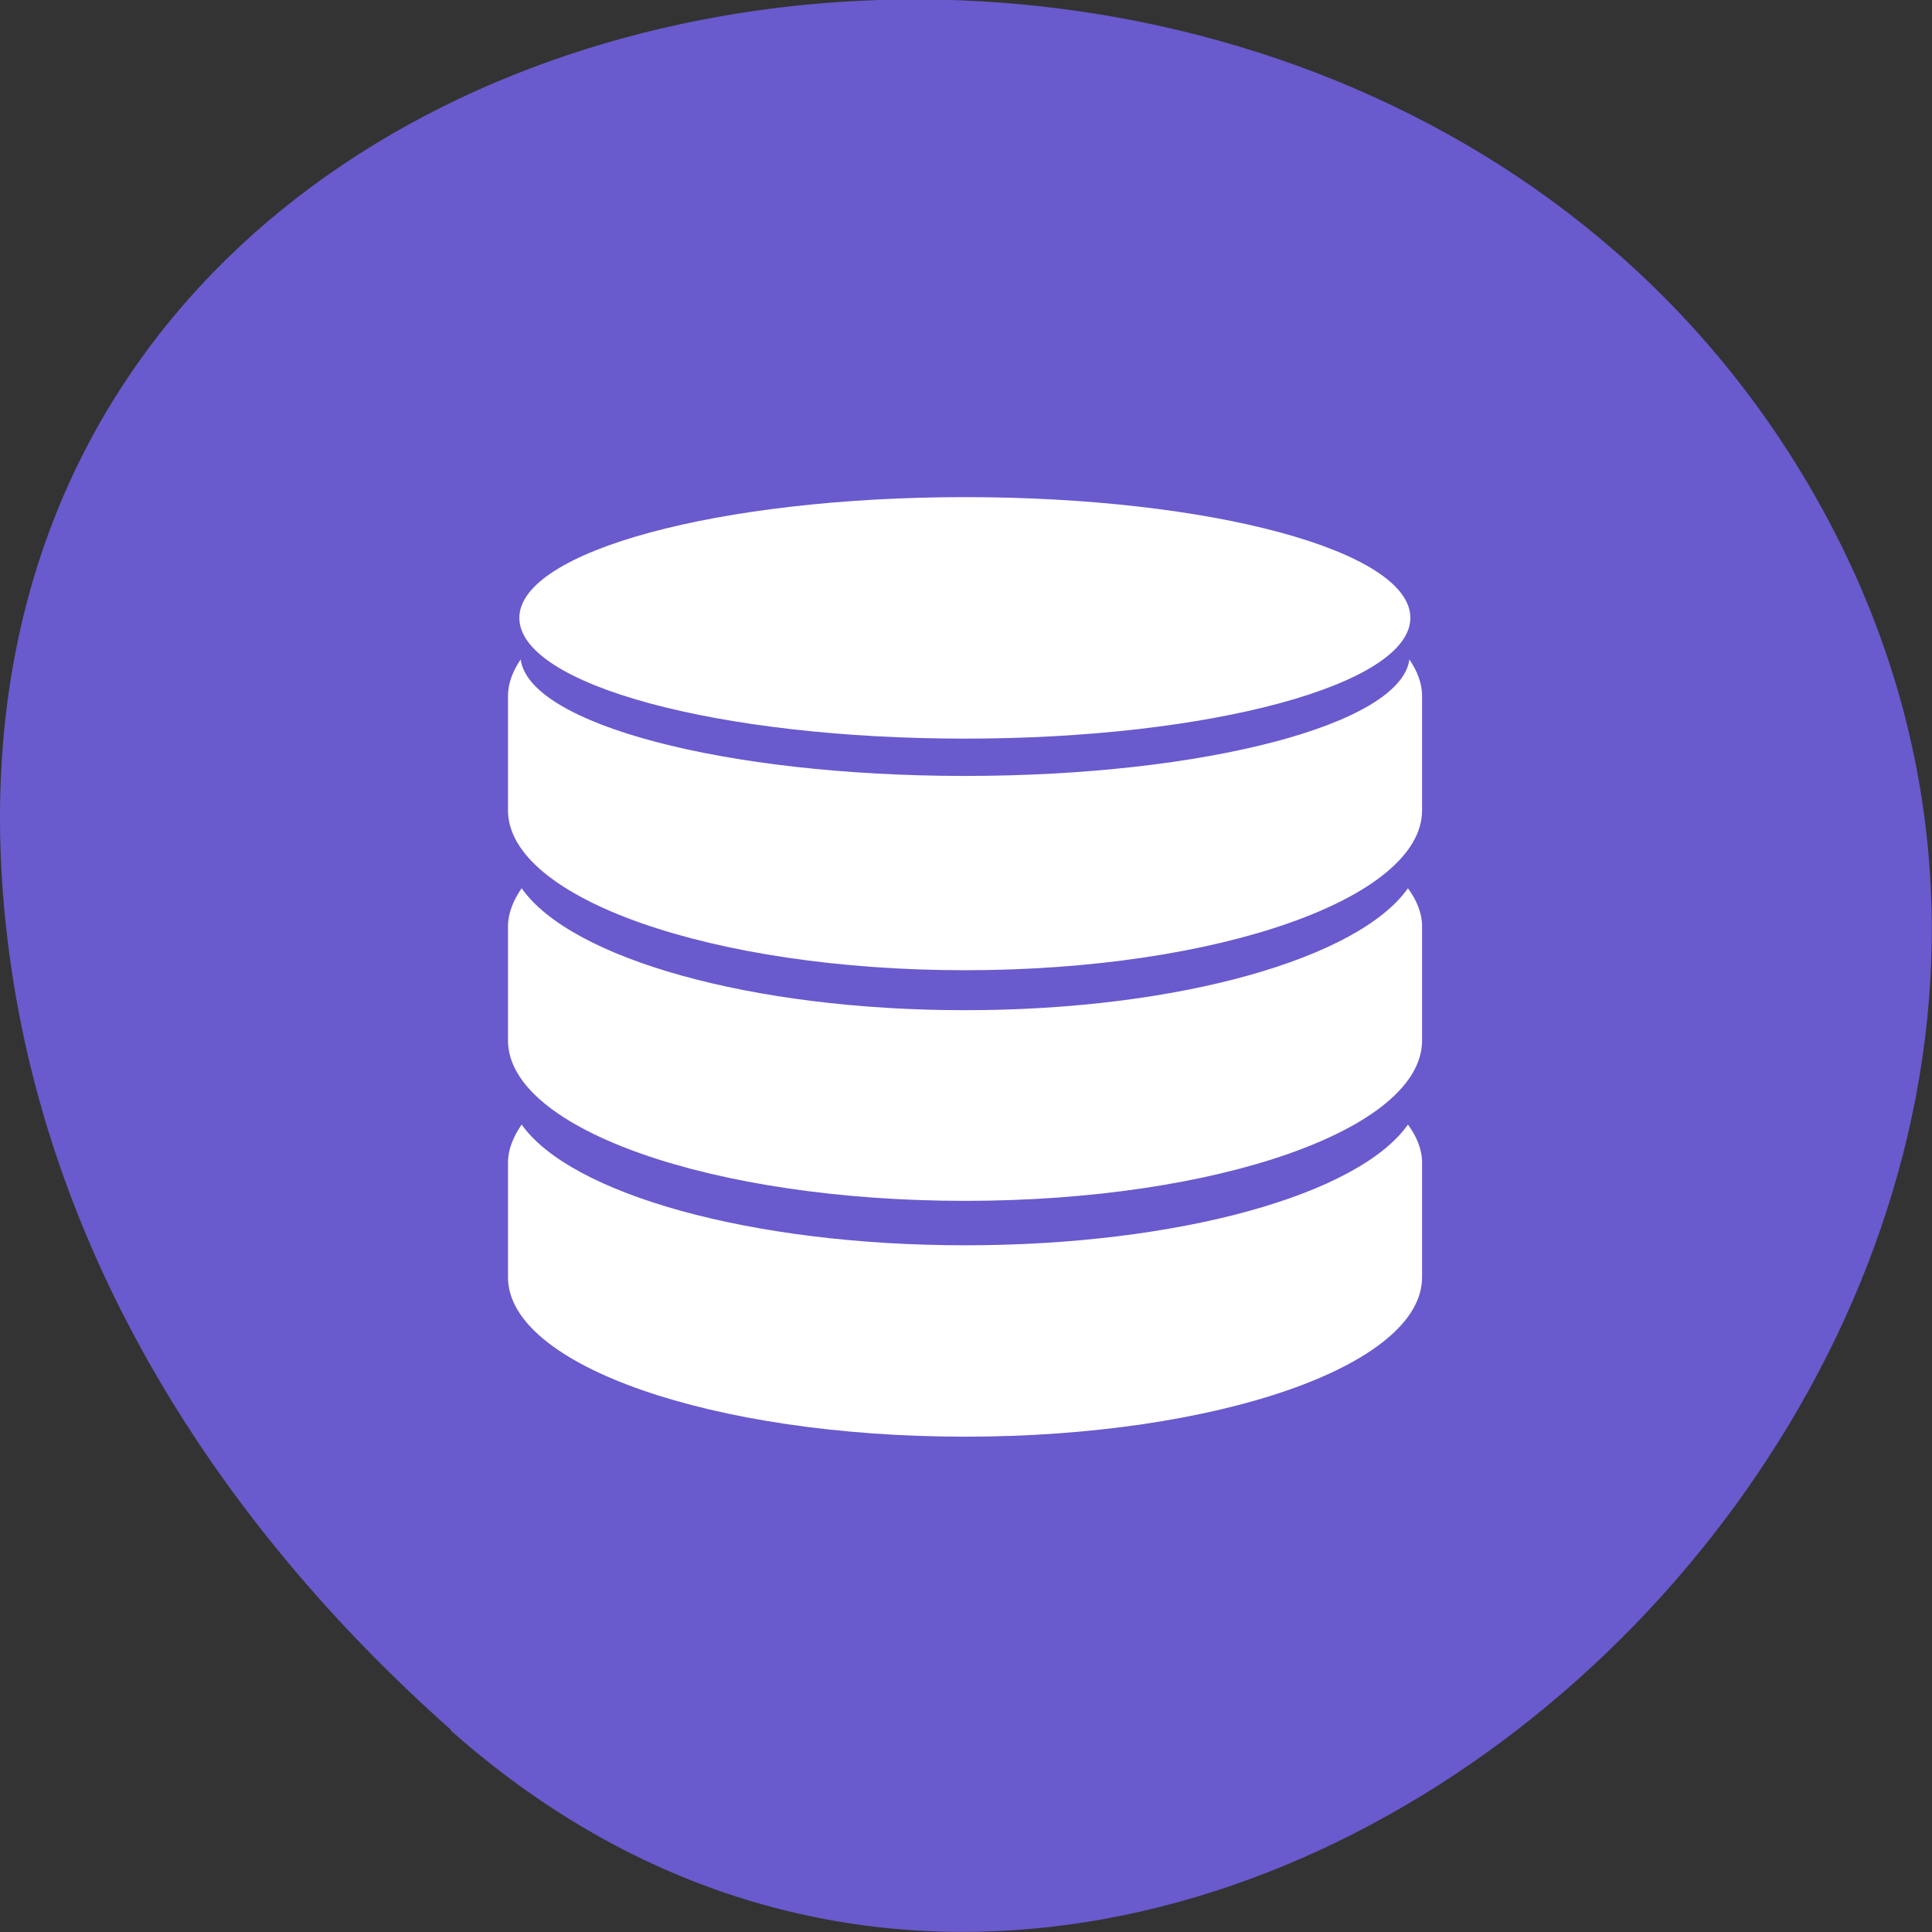 <svg xmlns="http://www.w3.org/2000/svg" viewBox="0 0 16 16"><rect x="0" y="0" width="16" height="16" fill="#333333" stroke="none"/><path d="m 3.734 14.332 c 5.953 5.277 15.11 -3.047 11.41 -10.02 c -3.746 -7.05 -16.14 -5.168 -15.08 3.484 c 0.313 2.574 1.73 4.809 3.672 6.531" fill="#695acd"/><path d="m 7.992 4.117 c -2.039 0 -3.691 0.449 -3.691 1 c 0 0.555 1.652 1 3.691 1 c 2.035 0 3.688 -0.449 3.688 -1 c 0 -0.555 -1.652 -1 -3.688 -1 m -3.68 1.344 c -0.066 0.098 -0.105 0.199 -0.105 0.301 v 0.949 c 0 0.73 1.695 1.324 3.785 1.324 c 2.09 0 3.785 -0.594 3.785 -1.324 v -0.949 c 0 -0.102 -0.039 -0.203 -0.105 -0.301 c -0.07 0.535 -1.691 0.965 -3.68 0.965 c -1.992 0 -3.609 -0.43 -3.68 -0.965 m 0.008 1.895 c -0.07 0.102 -0.113 0.207 -0.113 0.316 v 0.945 c 0 0.734 1.695 1.328 3.785 1.328 c 2.09 0 3.785 -0.594 3.785 -1.328 v -0.945 c 0 -0.109 -0.043 -0.215 -0.117 -0.316 c -0.406 0.578 -1.891 1.01 -3.668 1.01 c -1.777 0 -3.266 -0.43 -3.672 -1.01 m 0 1.957 c -0.07 0.102 -0.113 0.207 -0.113 0.316 v 0.949 c 0 0.73 1.695 1.32 3.785 1.32 c 2.09 0 3.785 -0.59 3.785 -1.32 v -0.949 c 0 -0.109 -0.043 -0.215 -0.117 -0.316 c -0.406 0.578 -1.891 1 -3.668 1 c -1.777 0 -3.266 -0.426 -3.672 -1" fill="#fff"/></svg>
